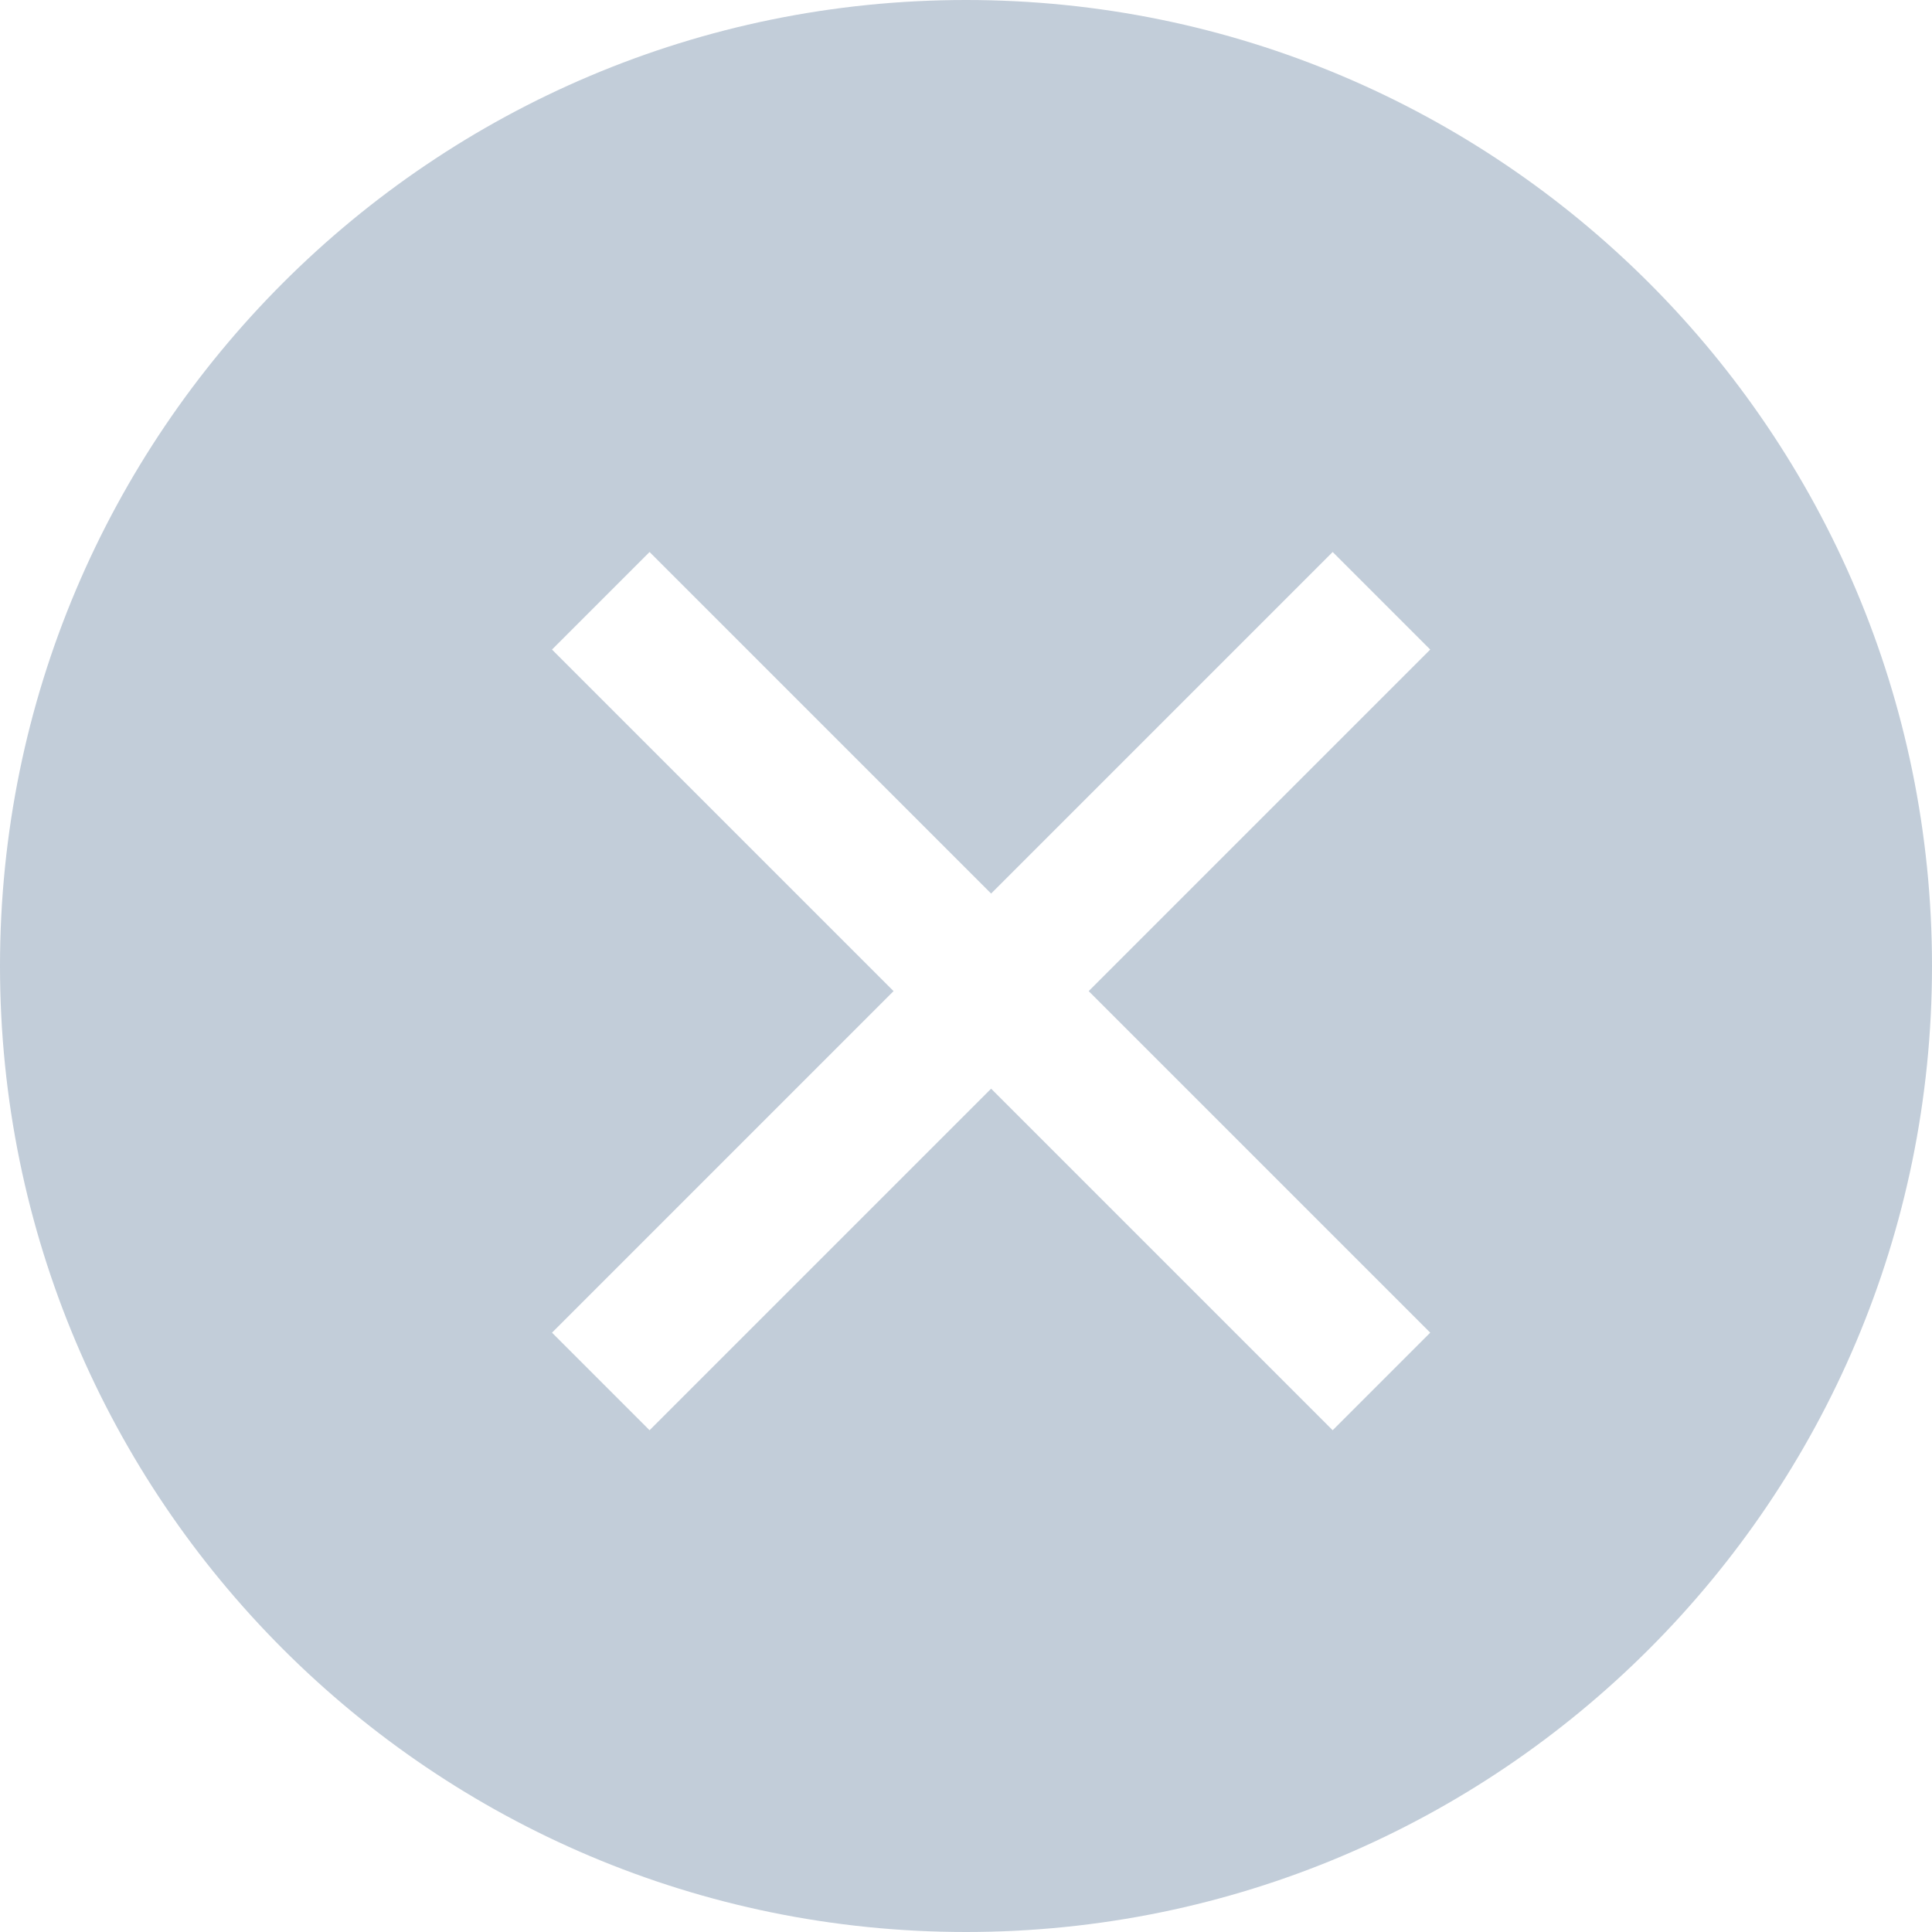 <?xml version="1.0" encoding="UTF-8" standalone="no"?>
<svg width="14px" height="14px" viewBox="0 0 14 14" version="1.1" xmlns="http://www.w3.org/2000/svg" xmlns:xlink="http://www.w3.org/1999/xlink" xmlns:sketch="http://www.bohemiancoding.com/sketch/ns">
    <!-- Generator: Sketch 3.3.3 (12072) - http://www.bohemiancoding.com/sketch -->
    <title>取消上传</title>
    <desc>Created with Sketch.</desc>
    <defs></defs>
    <g id="v2" stroke="none" stroke-width="1" fill="none" fill-rule="evenodd" sketch:type="MSPage">
        <g id="协作icons" sketch:type="MSArtboardGroup" transform="translate(-43, -284)">
            <g id="文件区-icon-+-文件区" sketch:type="MSLayerGroup" transform="translate(22, 170)">
                <g id="文件区-icon" transform="translate(0, 30)">
                    <g id="新建上传导入-4" fill="#C2CDD9" sketch:type="MSShapeGroup">
                        <path d="M28.889,91.182 L31.364,88.707 L30.657,88 L28.182,90.475 L25.707,88 L25,88.707 L27.475,91.182 L25,93.657 L25.707,94.364 L28.182,91.889 L30.657,94.364 L31.364,93.657 L28.889,91.182 Z M28,98 C31.866,98 35,94.866 35,91 C35,87.134 31.866,84 28,84 C24.134,84 21,87.134 21,91 C21,94.866 24.134,98 28,98 Z" id="Oval-12-Copy-11"></path>
                    </g>
                    <g id="Group" transform="translate(2, 1)"></g>
                </g>
            </g>
            <g id="Group" sketch:type="MSLayerGroup" transform="translate(40, 40)"></g>
        </g>
    </g>
</svg>